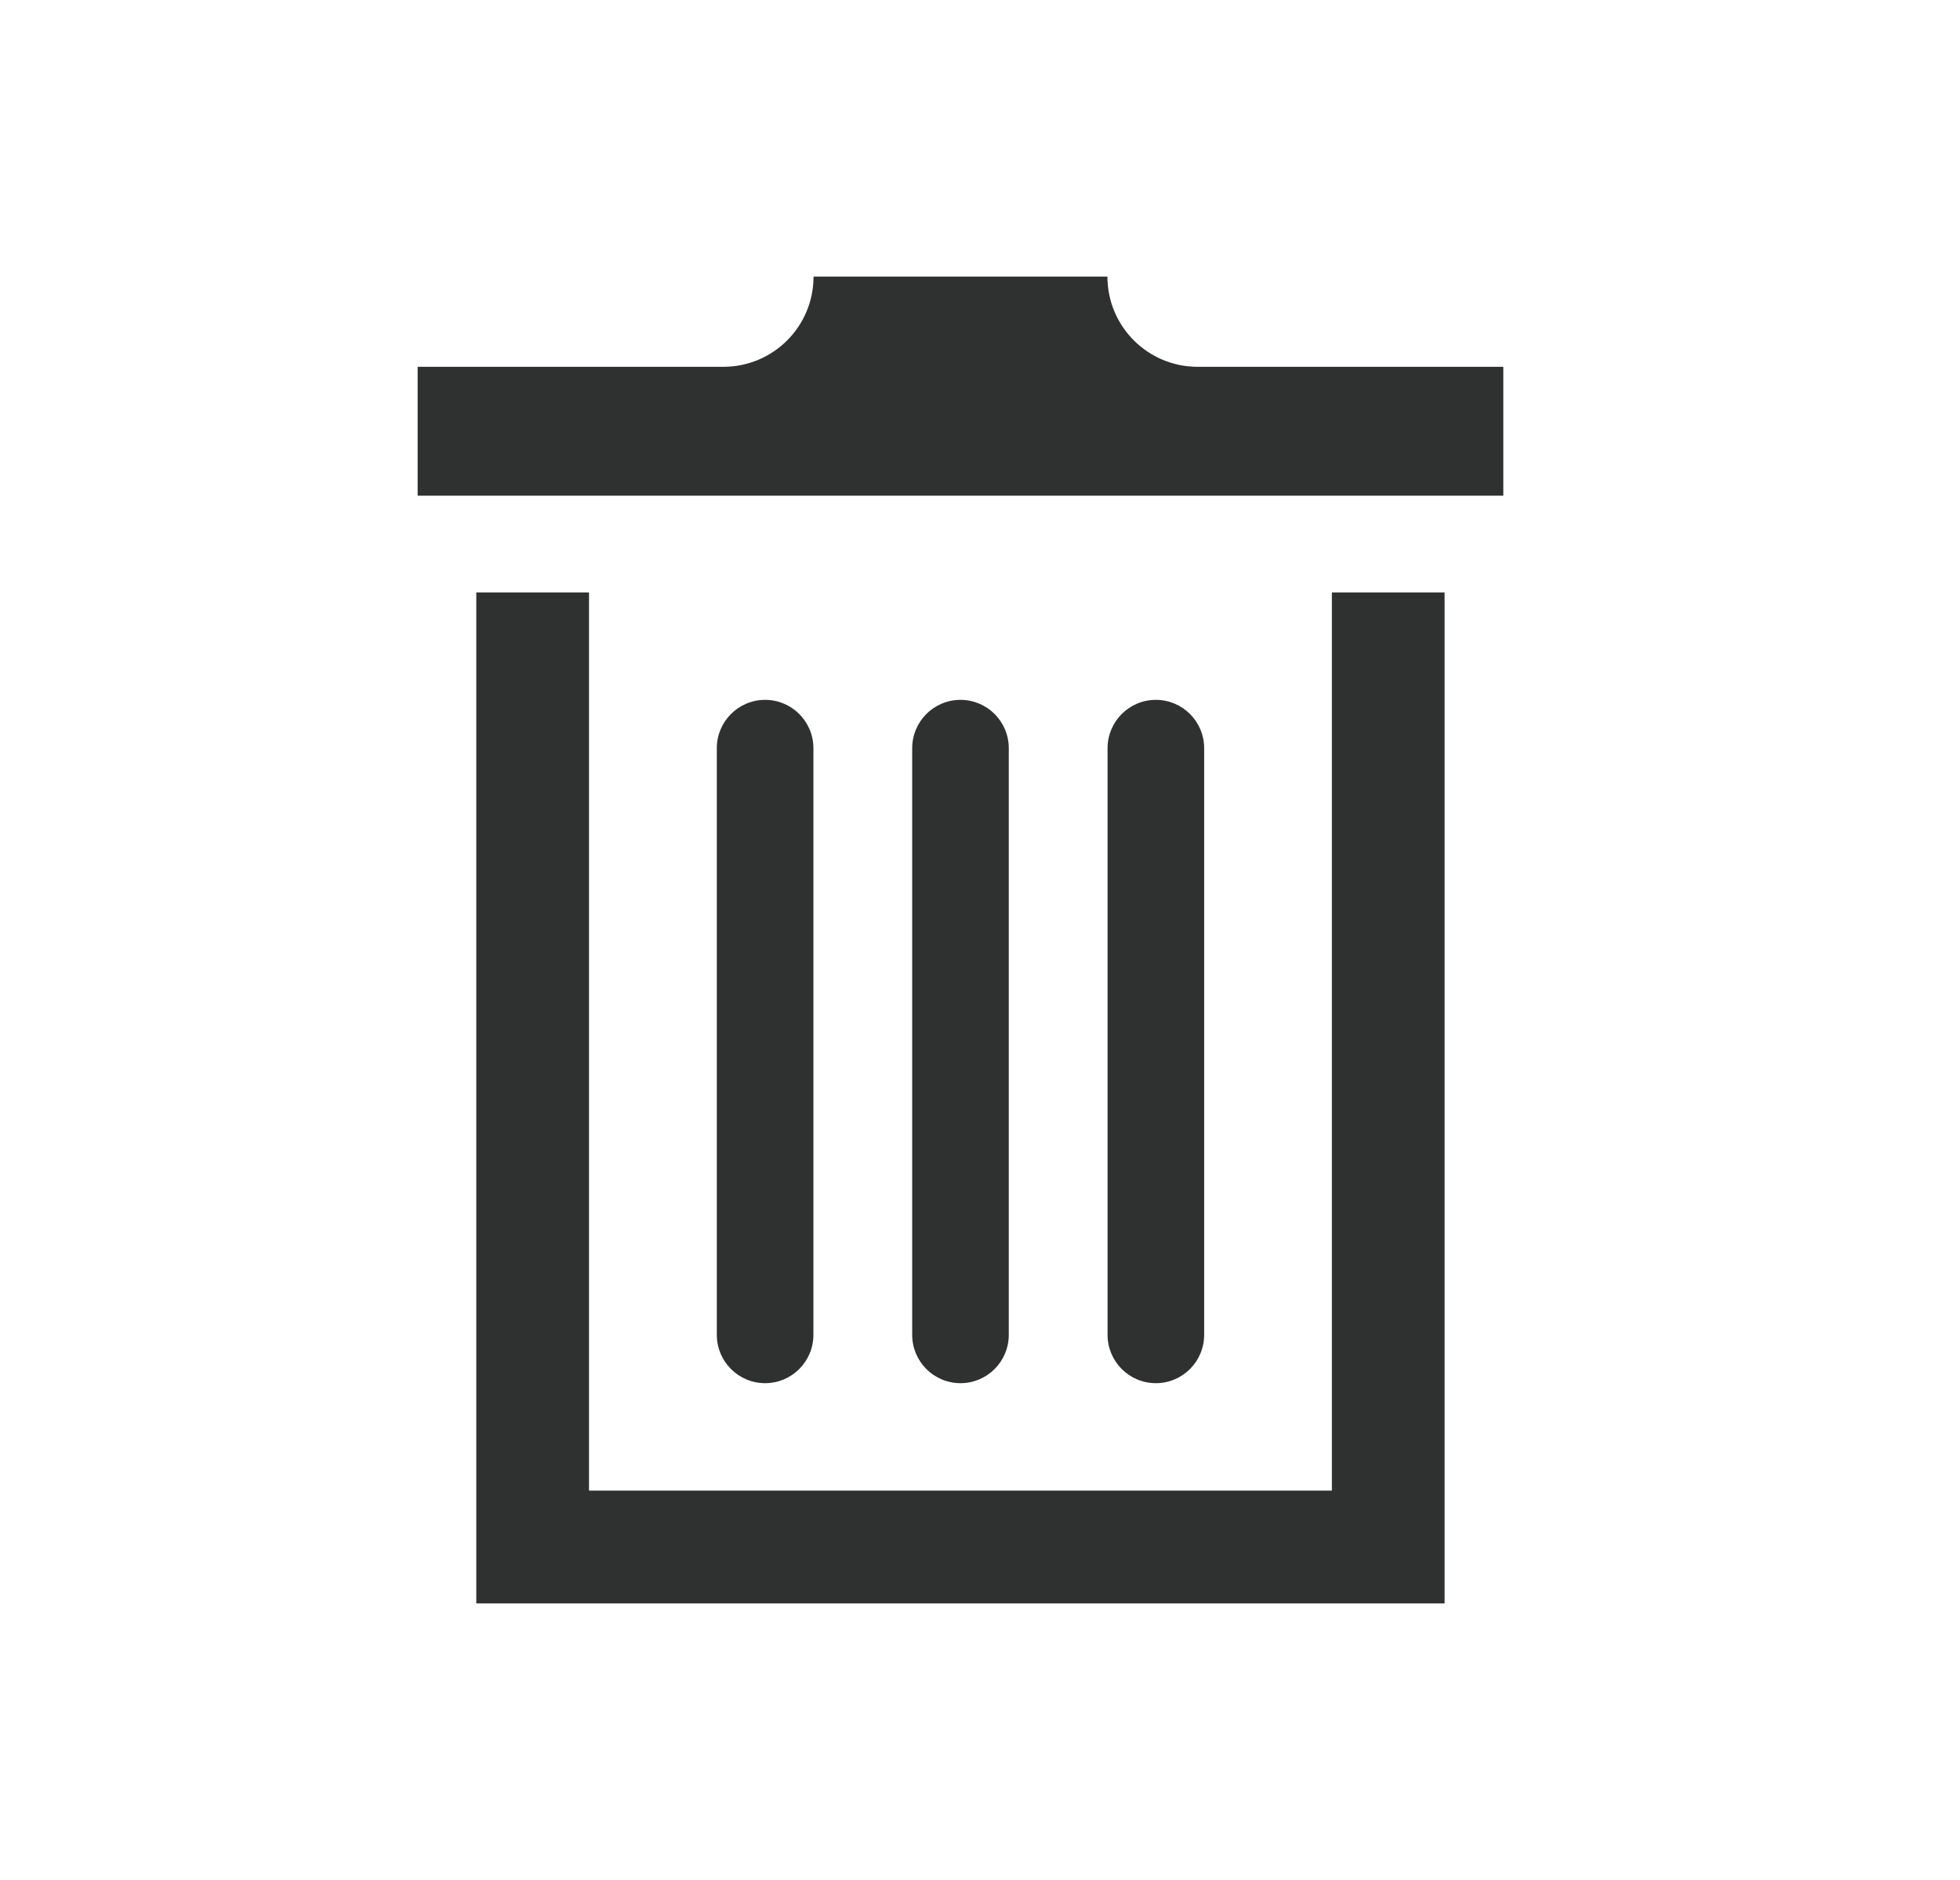 <?xml version="1.0" encoding="utf-8"?>
<!-- Generator: Adobe Illustrator 17.0.0, SVG Export Plug-In . SVG Version: 6.00 Build 0)  -->
<!DOCTYPE svg PUBLIC "-//W3C//DTD SVG 1.1//EN" "http://www.w3.org/Graphics/SVG/1.1/DTD/svg11.dtd">
<svg version="1.1" id="Layer_1" xmlns="http://www.w3.org/2000/svg" xmlns:xlink="http://www.w3.org/1999/xlink" x="0px" y="0px"
	 width="28.571px" height="27.405px" viewBox="0 0 28.571 27.405" enable-background="new 0 0 28.571 27.405" xml:space="preserve">
<g>
	<path id="trash-can-2-icon" fill="#2F3030" d="M11.857,10.907c0-0.389-0.315-0.705-0.704-0.705s-0.704,0.316-0.704,0.705v8.551
		c0,0.389,0.315,0.705,0.704,0.705s0.704-0.316,0.704-0.705V10.907z M14.705,10.907c0-0.389-0.315-0.705-0.704-0.705
		c-0.389,0-0.704,0.316-0.704,0.705v8.551c0,0.389,0.315,0.705,0.704,0.705c0.389,0,0.704-0.316,0.704-0.705V10.907z M17.553,10.907
		c0-0.389-0.315-0.705-0.704-0.705c-0.389,0-0.704,0.316-0.704,0.705v8.551c0,0.389,0.315,0.705,0.704,0.705
		c0.389,0,0.704-0.316,0.704-0.705V10.907z M19.415,21.729H8.586V8.636H6.943v14.737h14.115V8.636h-1.643L19.415,21.729
		L19.415,21.729z M17.457,5.347c-0.726,0-1.314-0.589-1.314-1.315h-4.284c0,0.727-0.588,1.315-1.314,1.315H6.088v1.879h15.826V5.347
		H17.457z"/>
</g>
</svg>
